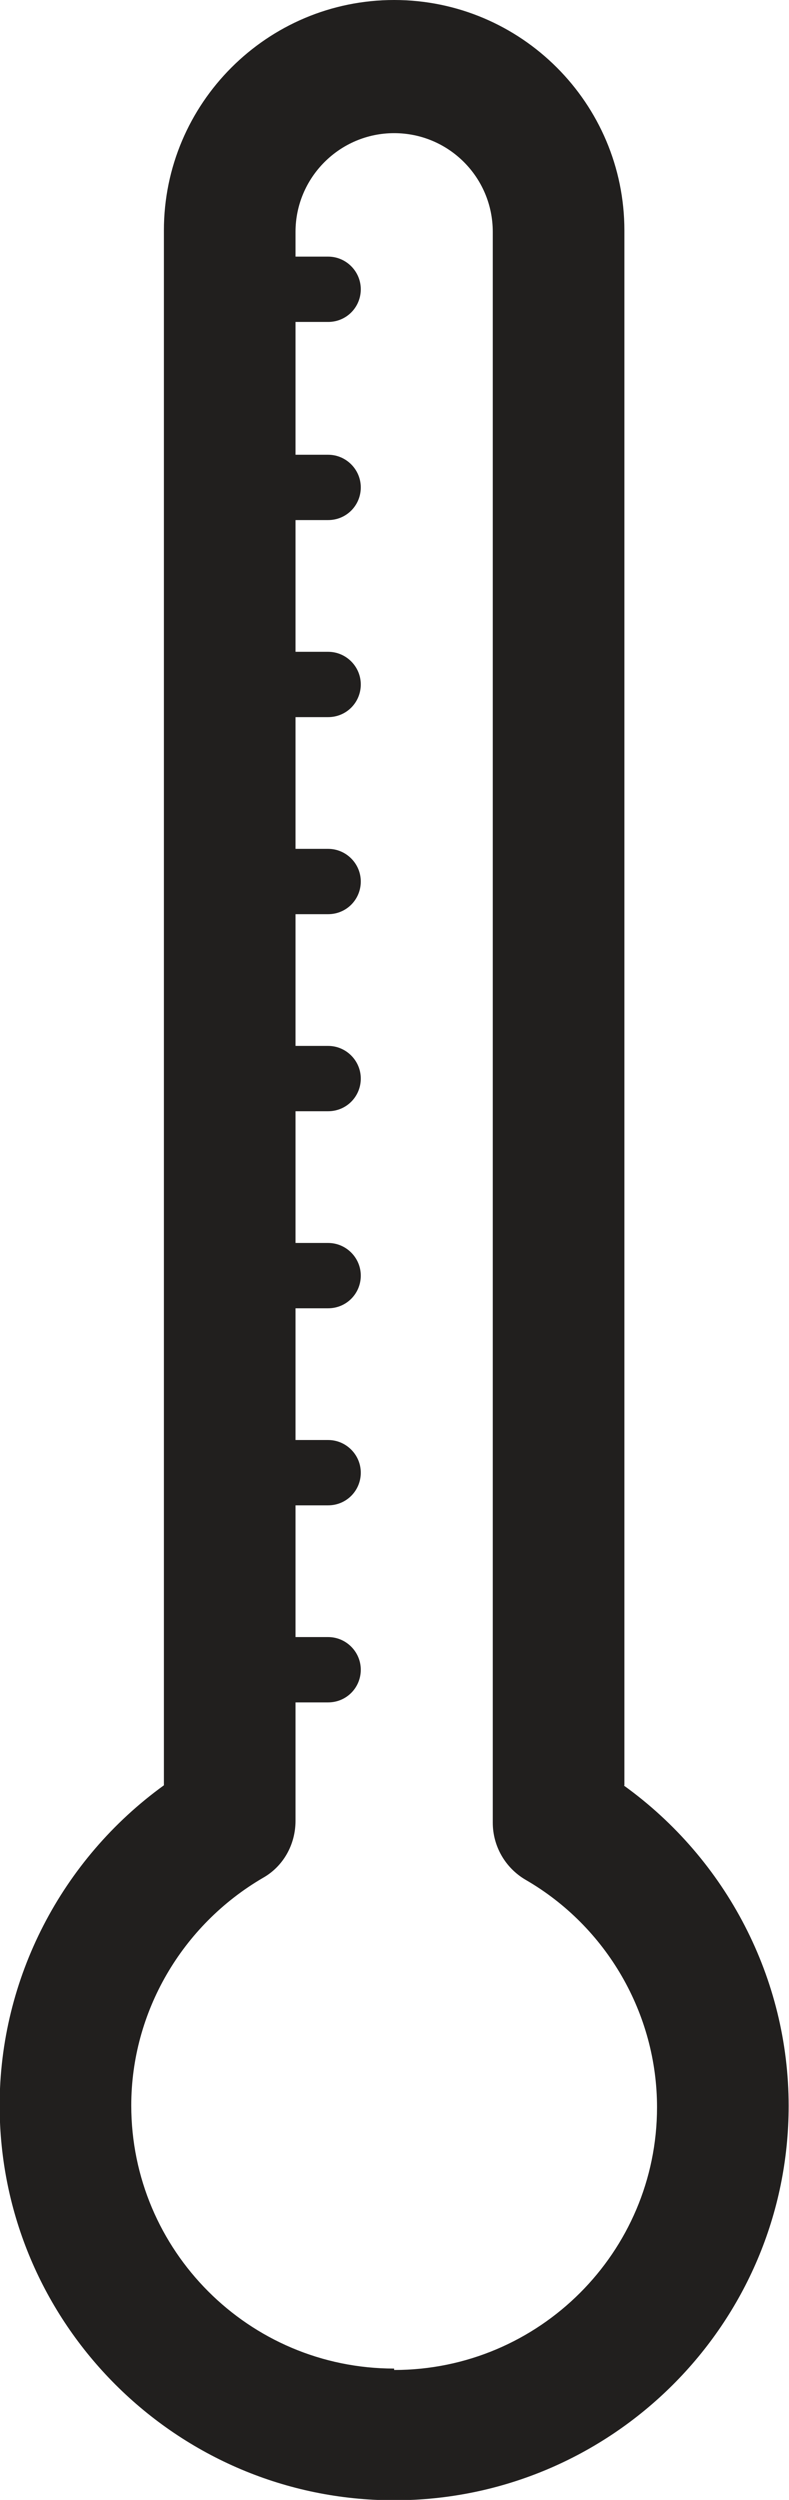 <?xml version="1.0" encoding="UTF-8"?>
<svg id="_Слой_2" data-name="Слой 2" xmlns="http://www.w3.org/2000/svg" viewBox="0 0 22 69.65">
  <defs>
    <style>
      .cls-1 {
        fill: #211f1e;
      }
    </style>
  </defs>
  <g id="_Слой_1-2" data-name="Слой 1">
    <path class="cls-1" d="m17.41,49.74V6.42c0-3.54-2.88-6.42-6.42-6.42s-6.42,2.88-6.42,6.42v43.32c-2.85,2.06-4.58,5.38-4.58,8.92,0,6.07,4.94,11,11,11s11-4.92,11-10.99c0-3.54-1.73-6.86-4.59-8.92h0Zm-6.42,16.25c-4.05,0-7.33-3.29-7.33-7.33,0-2.6,1.41-5.02,3.67-6.34.57-.32.91-.93.91-1.59v-3.3h.91c.51,0,.91-.41.91-.91s-.41-.91-.91-.91h-.91v-3.67h.91c.51,0,.91-.41.91-.91s-.41-.91-.91-.91h-.91v-3.67h.91c.51,0,.91-.41.91-.91s-.41-.91-.91-.91h-.91v-3.67h.91c.51,0,.91-.41.91-.91s-.41-.91-.91-.91h-.91v-3.67h.91c.51,0,.91-.41.91-.91s-.41-.91-.91-.91h-.91v-3.67h.91c.51,0,.91-.41.91-.91s-.41-.91-.91-.91h-.91v-3.67h.91c.51,0,.91-.41.91-.91s-.41-.91-.91-.91h-.91v-3.7h.91c.51,0,.91-.41.91-.91s-.41-.91-.91-.91h-.91v-.69c0-1.51,1.23-2.75,2.75-2.75s2.75,1.23,2.75,2.75v44.32c0,.66.35,1.26.91,1.59,2.27,1.31,3.67,3.74,3.67,6.34,0,4.04-3.29,7.32-7.33,7.32Z"/>
  </g>
</svg>